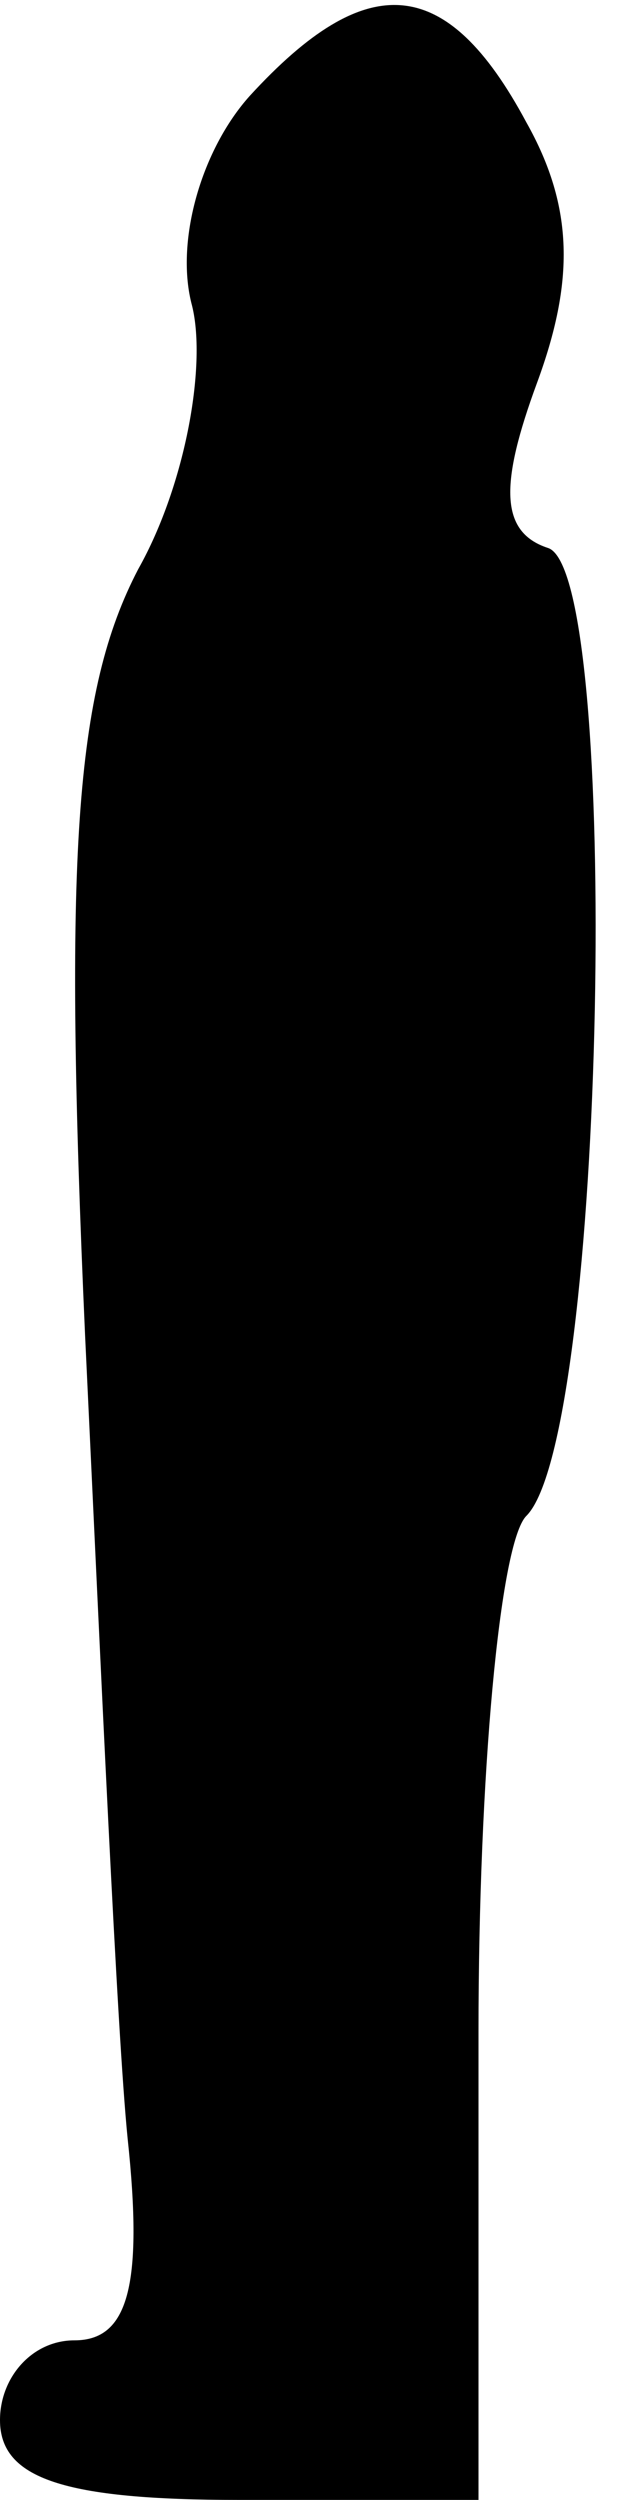 <?xml version="1.0" standalone="no"?>
<!DOCTYPE svg PUBLIC "-//W3C//DTD SVG 20010904//EN"
 "http://www.w3.org/TR/2001/REC-SVG-20010904/DTD/svg10.dtd">
<svg version="1.0" xmlns="http://www.w3.org/2000/svg"
 width="12pt" height="47pt" viewBox="0 0 12 47"
 preserveAspectRatio="xMidYMid meet">
<g transform="translate(0,47) scale(0.1,-0.1)"
fill="#000000" stroke="none">
<path fill="#000000" stroke="none" d="M47 452 c-9 -10 -14 -27 -11 -39 3 -11
-1 -34 -10 -50 -12 -23 -14 -54 -10 -144 3 -63 6 -131 8 -151 3 -28 0 -38 -10
-38 -8 0 -14 -7 -14 -15 0 -11 12 -15 45 -15 l45 0 0 88 c0 48 4 92 9 97 15
15 18 178 4 182 -9 3 -9 12 -2 31 7 19 7 33 -2 49 -15 28 -30 29 -52 5z"/>
</g>
</svg>
